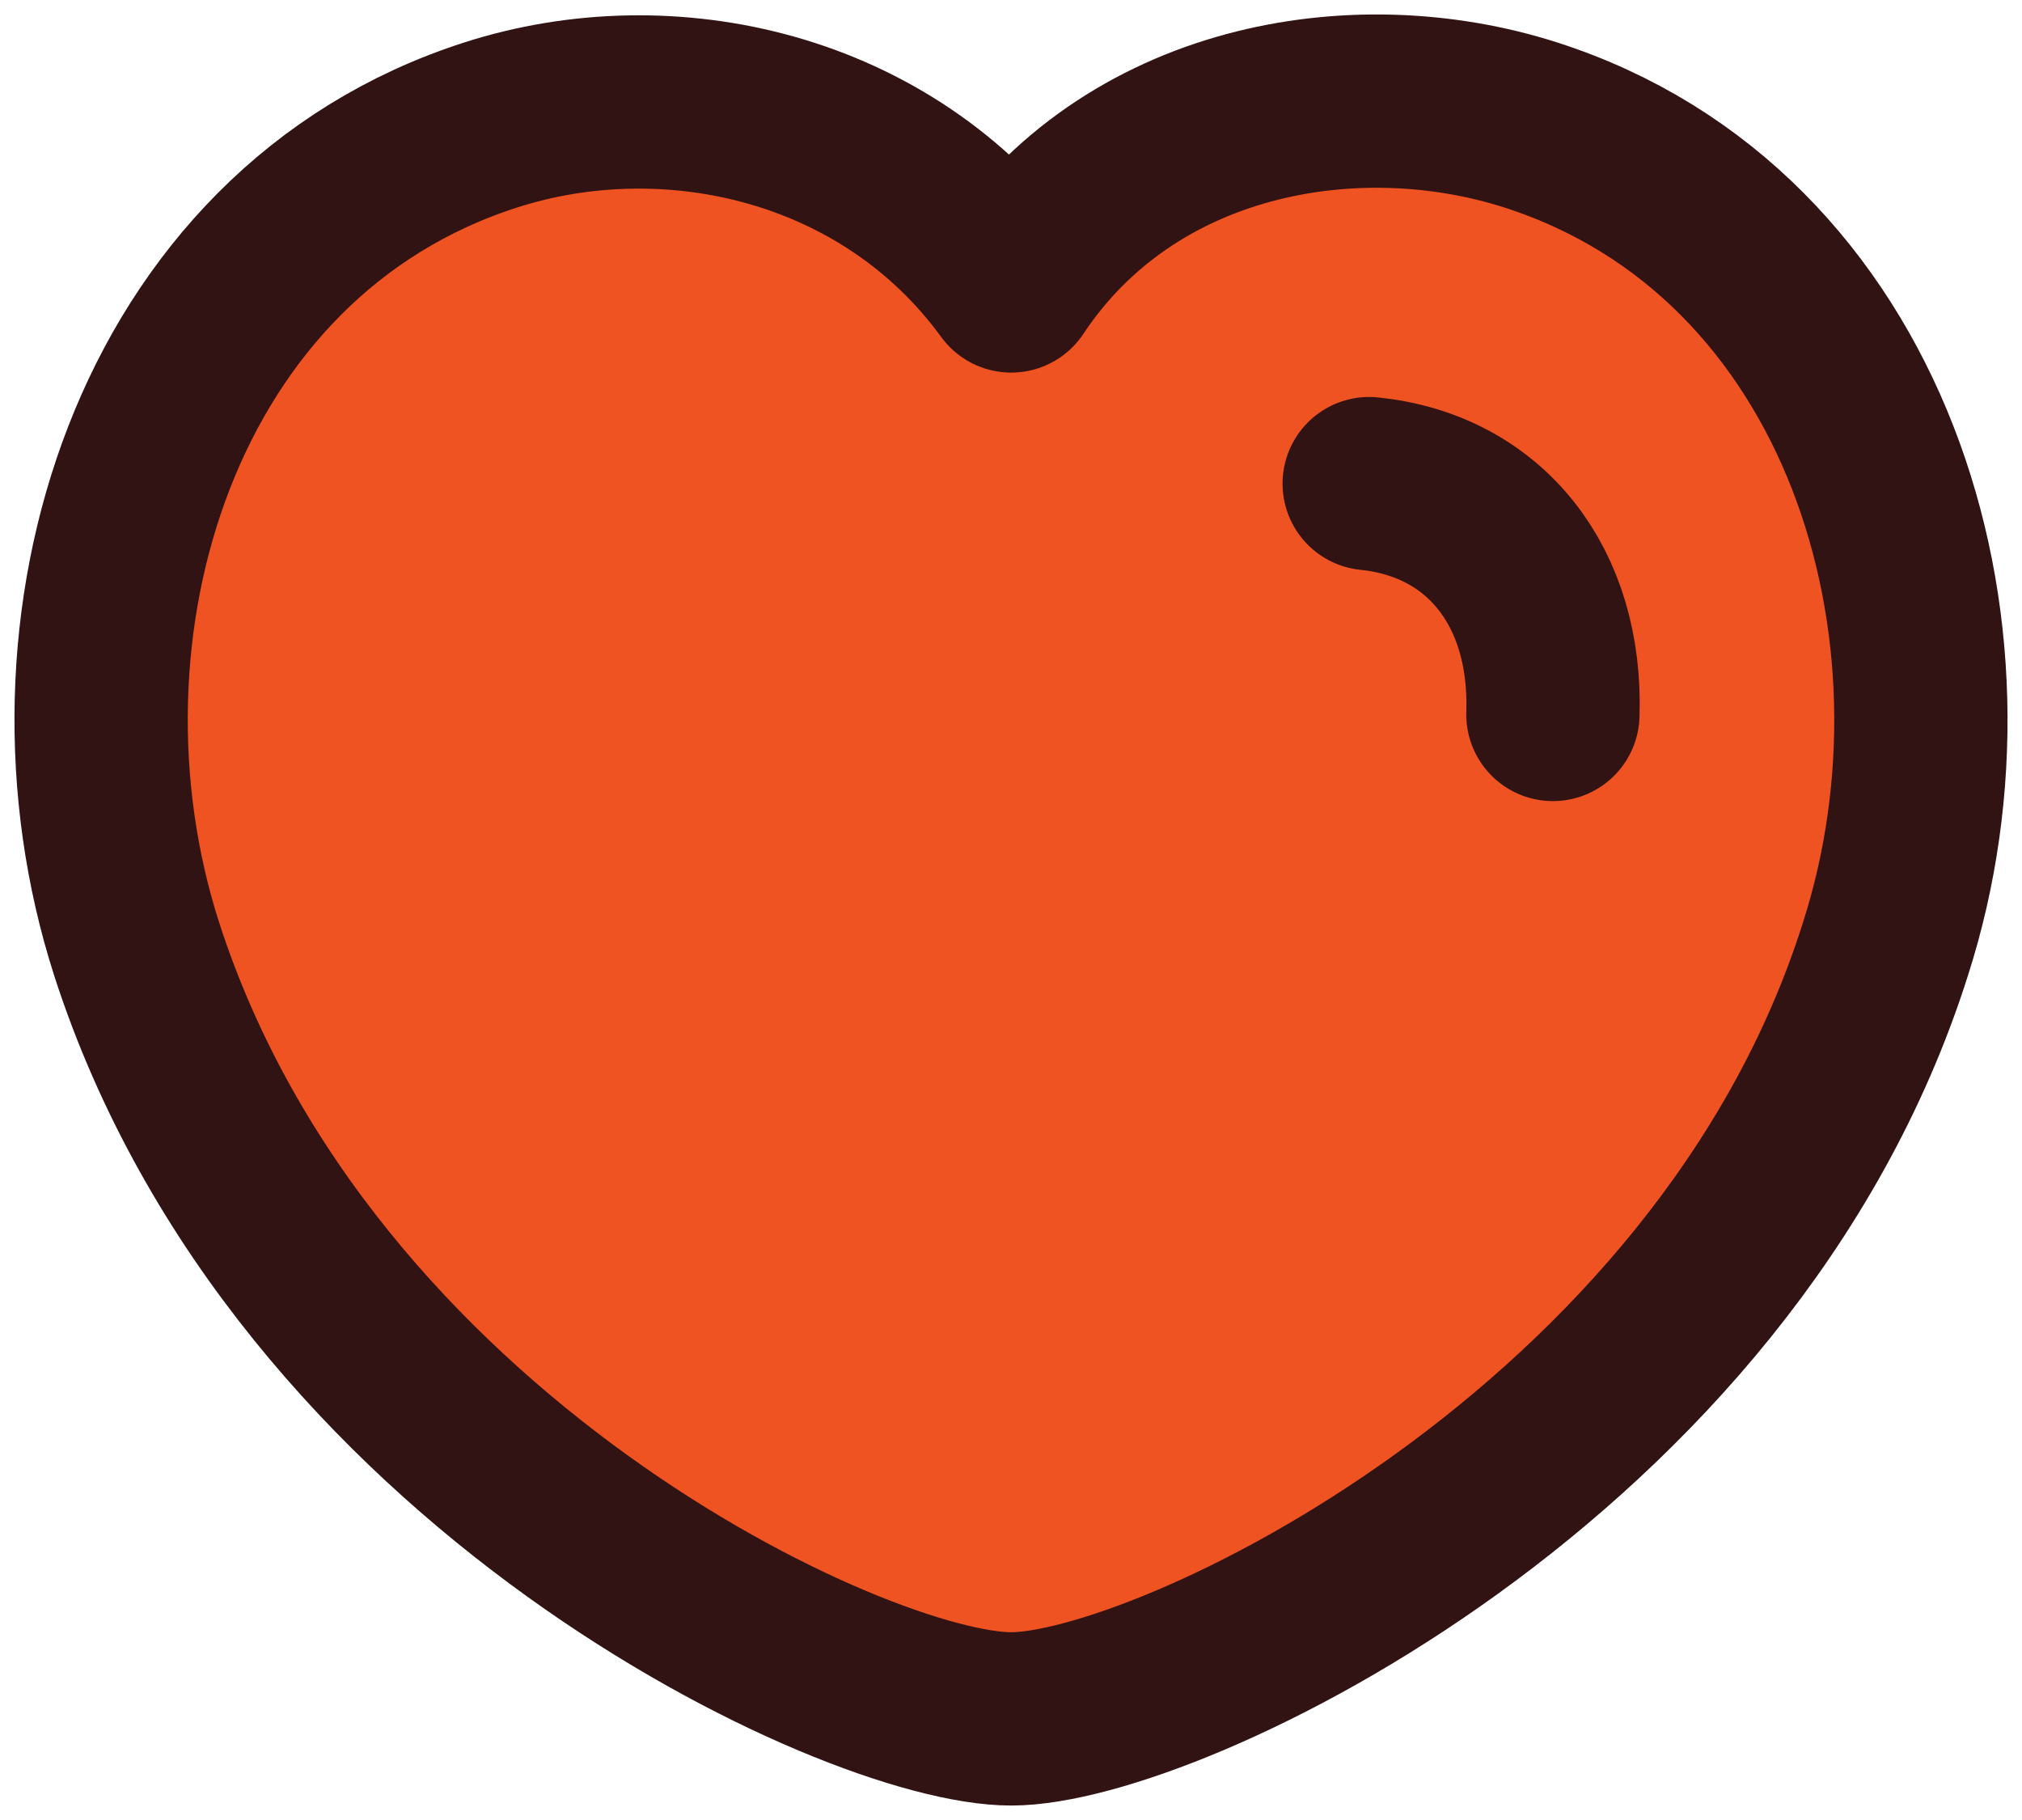 <svg width="20" height="18" viewBox="0 0 20 18" fill="none" xmlns="http://www.w3.org/2000/svg">
<path fill-rule="evenodd" clip-rule="evenodd" d="M1.352 9.387C0.336 6.228 1.525 2.302 4.857 1.235C6.61 0.672 8.773 1.142 10.002 2.828C11.161 1.079 13.387 0.676 15.138 1.235C18.469 2.302 19.665 6.228 18.649 9.387C17.067 14.392 11.546 17 10.002 17C8.46 17 2.988 14.451 1.352 9.387Z" fill="#F05322" stroke="#321313" stroke-width="1.714" stroke-linecap="round" stroke-linejoin="round"/>
<path d="M13.543 4.783C14.687 4.9 15.402 5.802 15.36 7.066" stroke="#321313" stroke-width="1.714" stroke-linecap="round" stroke-linejoin="round"/>
</svg>
